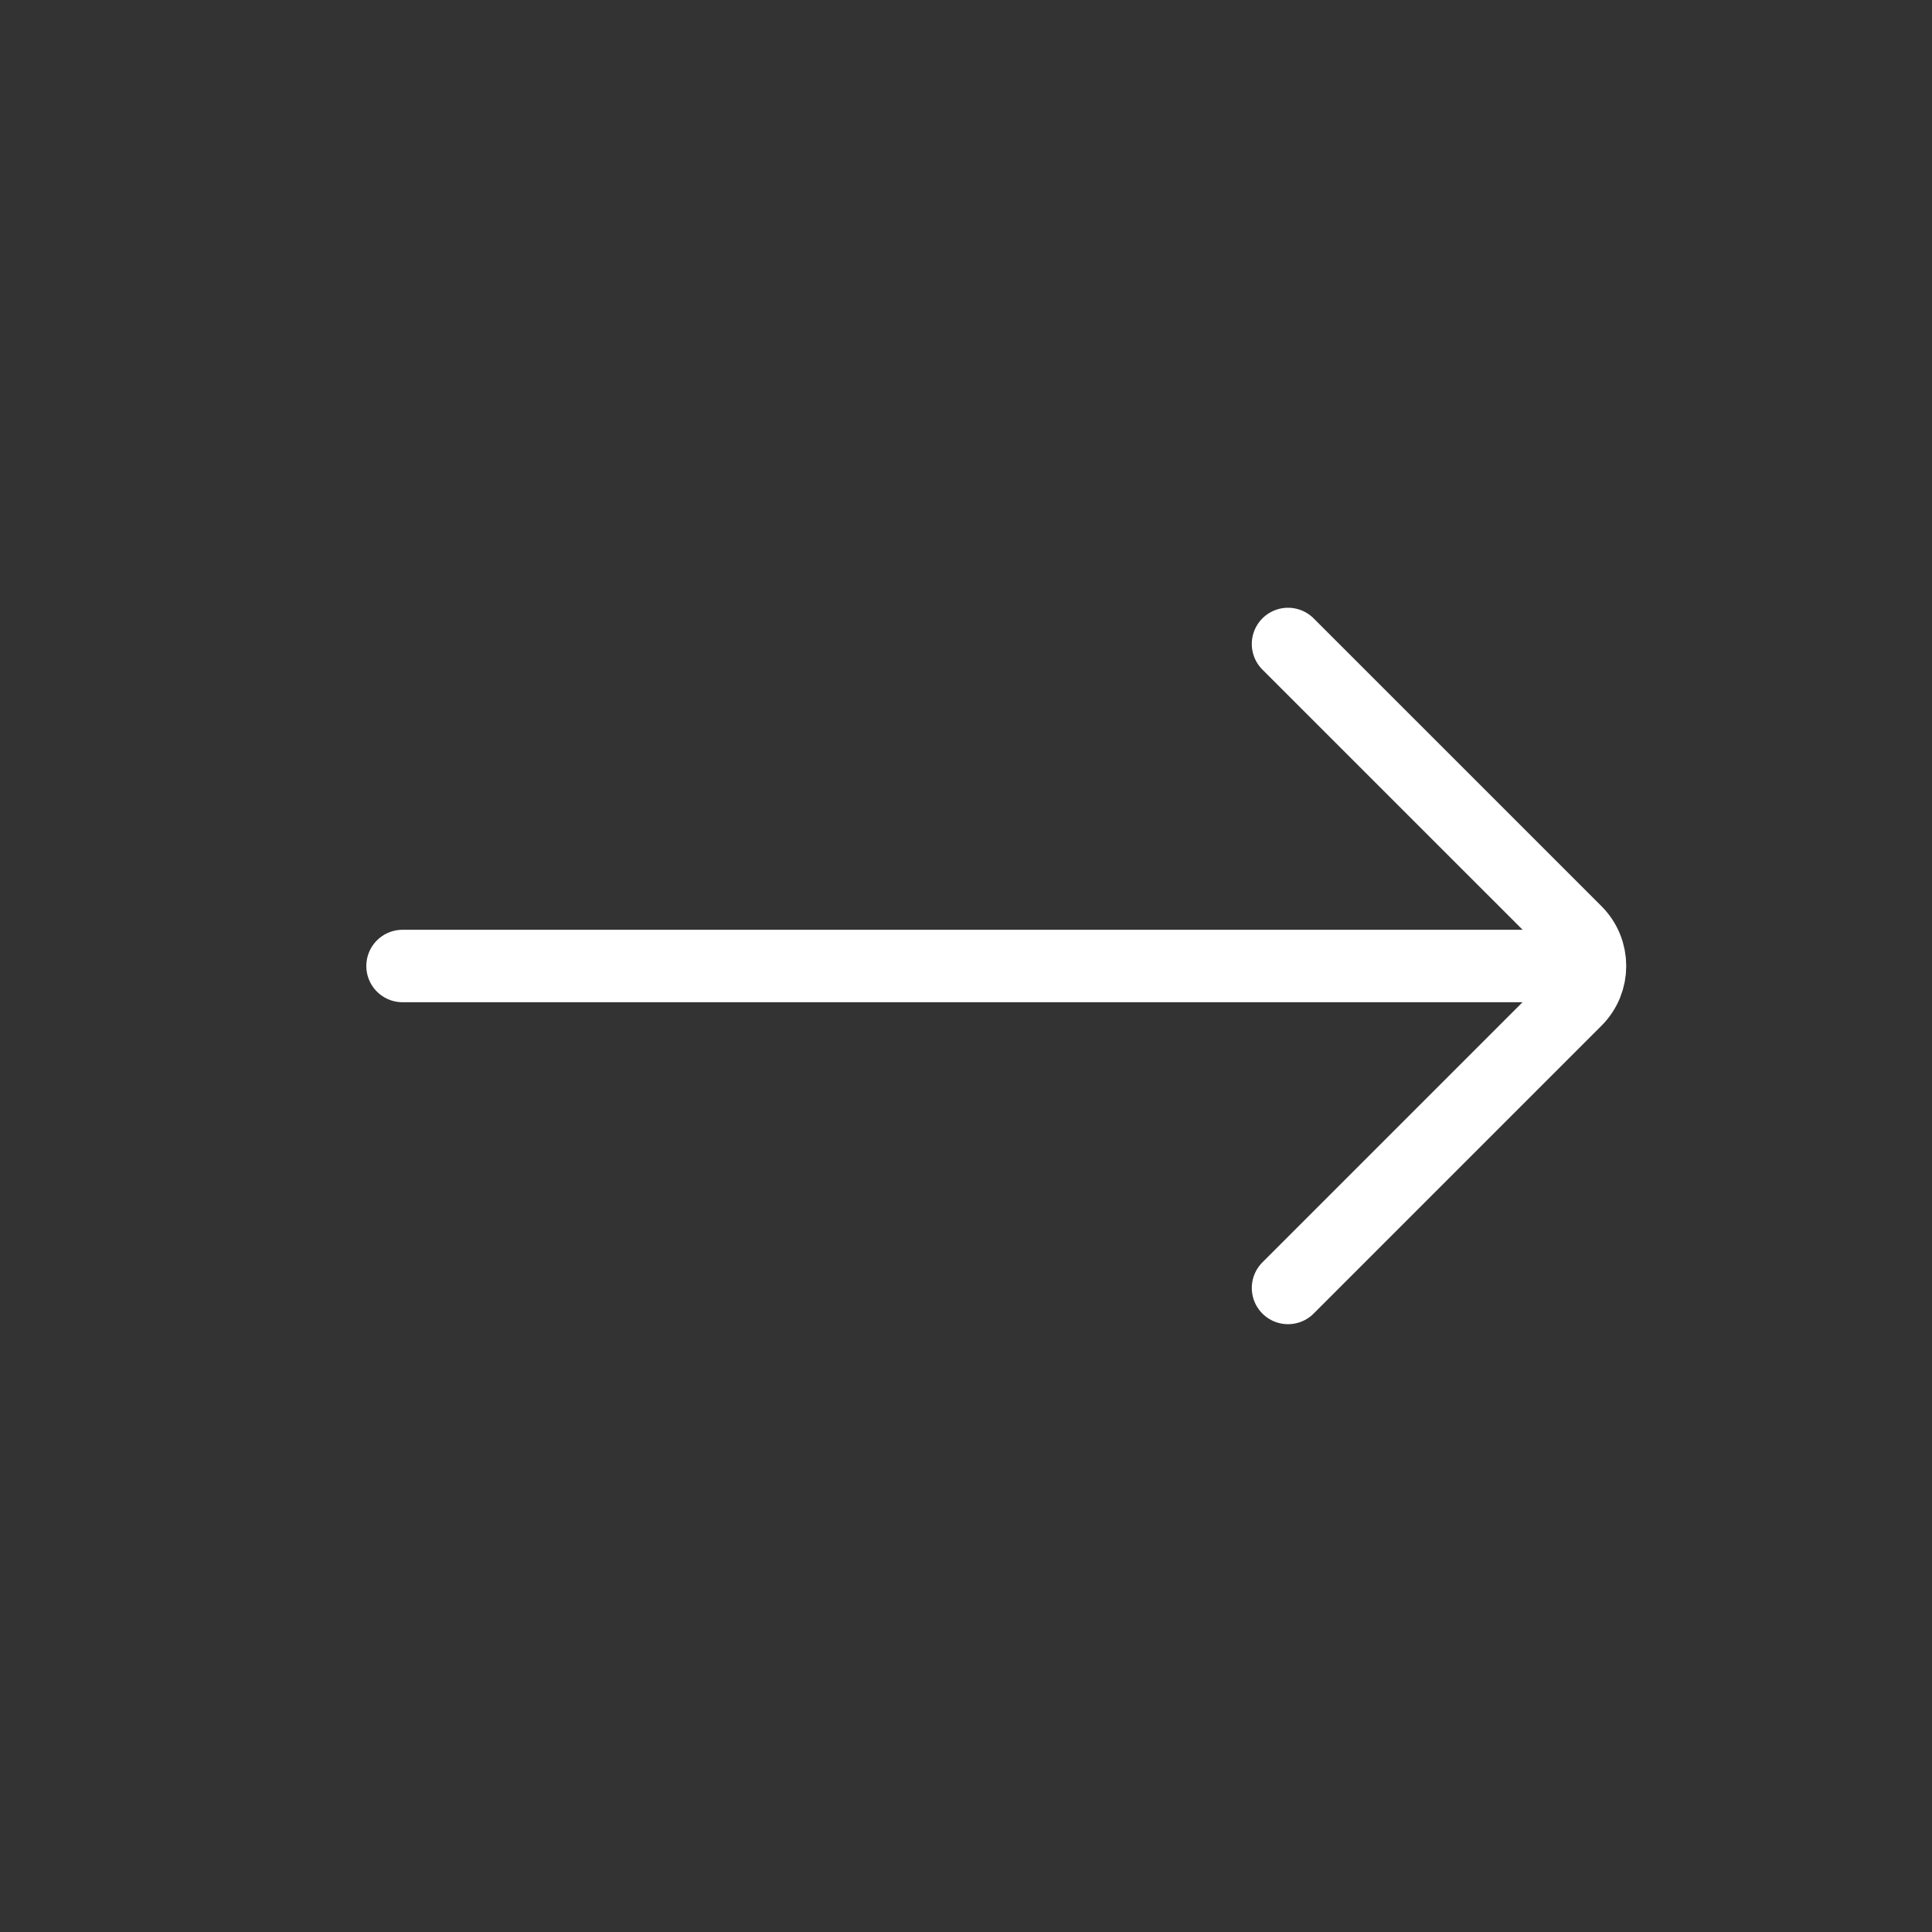 <svg width="40" height="40" viewBox="0 0 40 40" fill="none" xmlns="http://www.w3.org/2000/svg">
<rect x="0" y="0" width="40" height="40" fill="#333333" stroke="none"/>
<path d="M26.667 26.666L32.627 20.706C33.017 20.316 33.017 19.683 32.627 19.292L26.667 13.333" stroke="white" stroke-width="1.5" stroke-linecap="round"/>
<path d="M31.667 20L8.334 20" stroke="white" stroke-width="1.5" stroke-linecap="round"/>
</svg>
